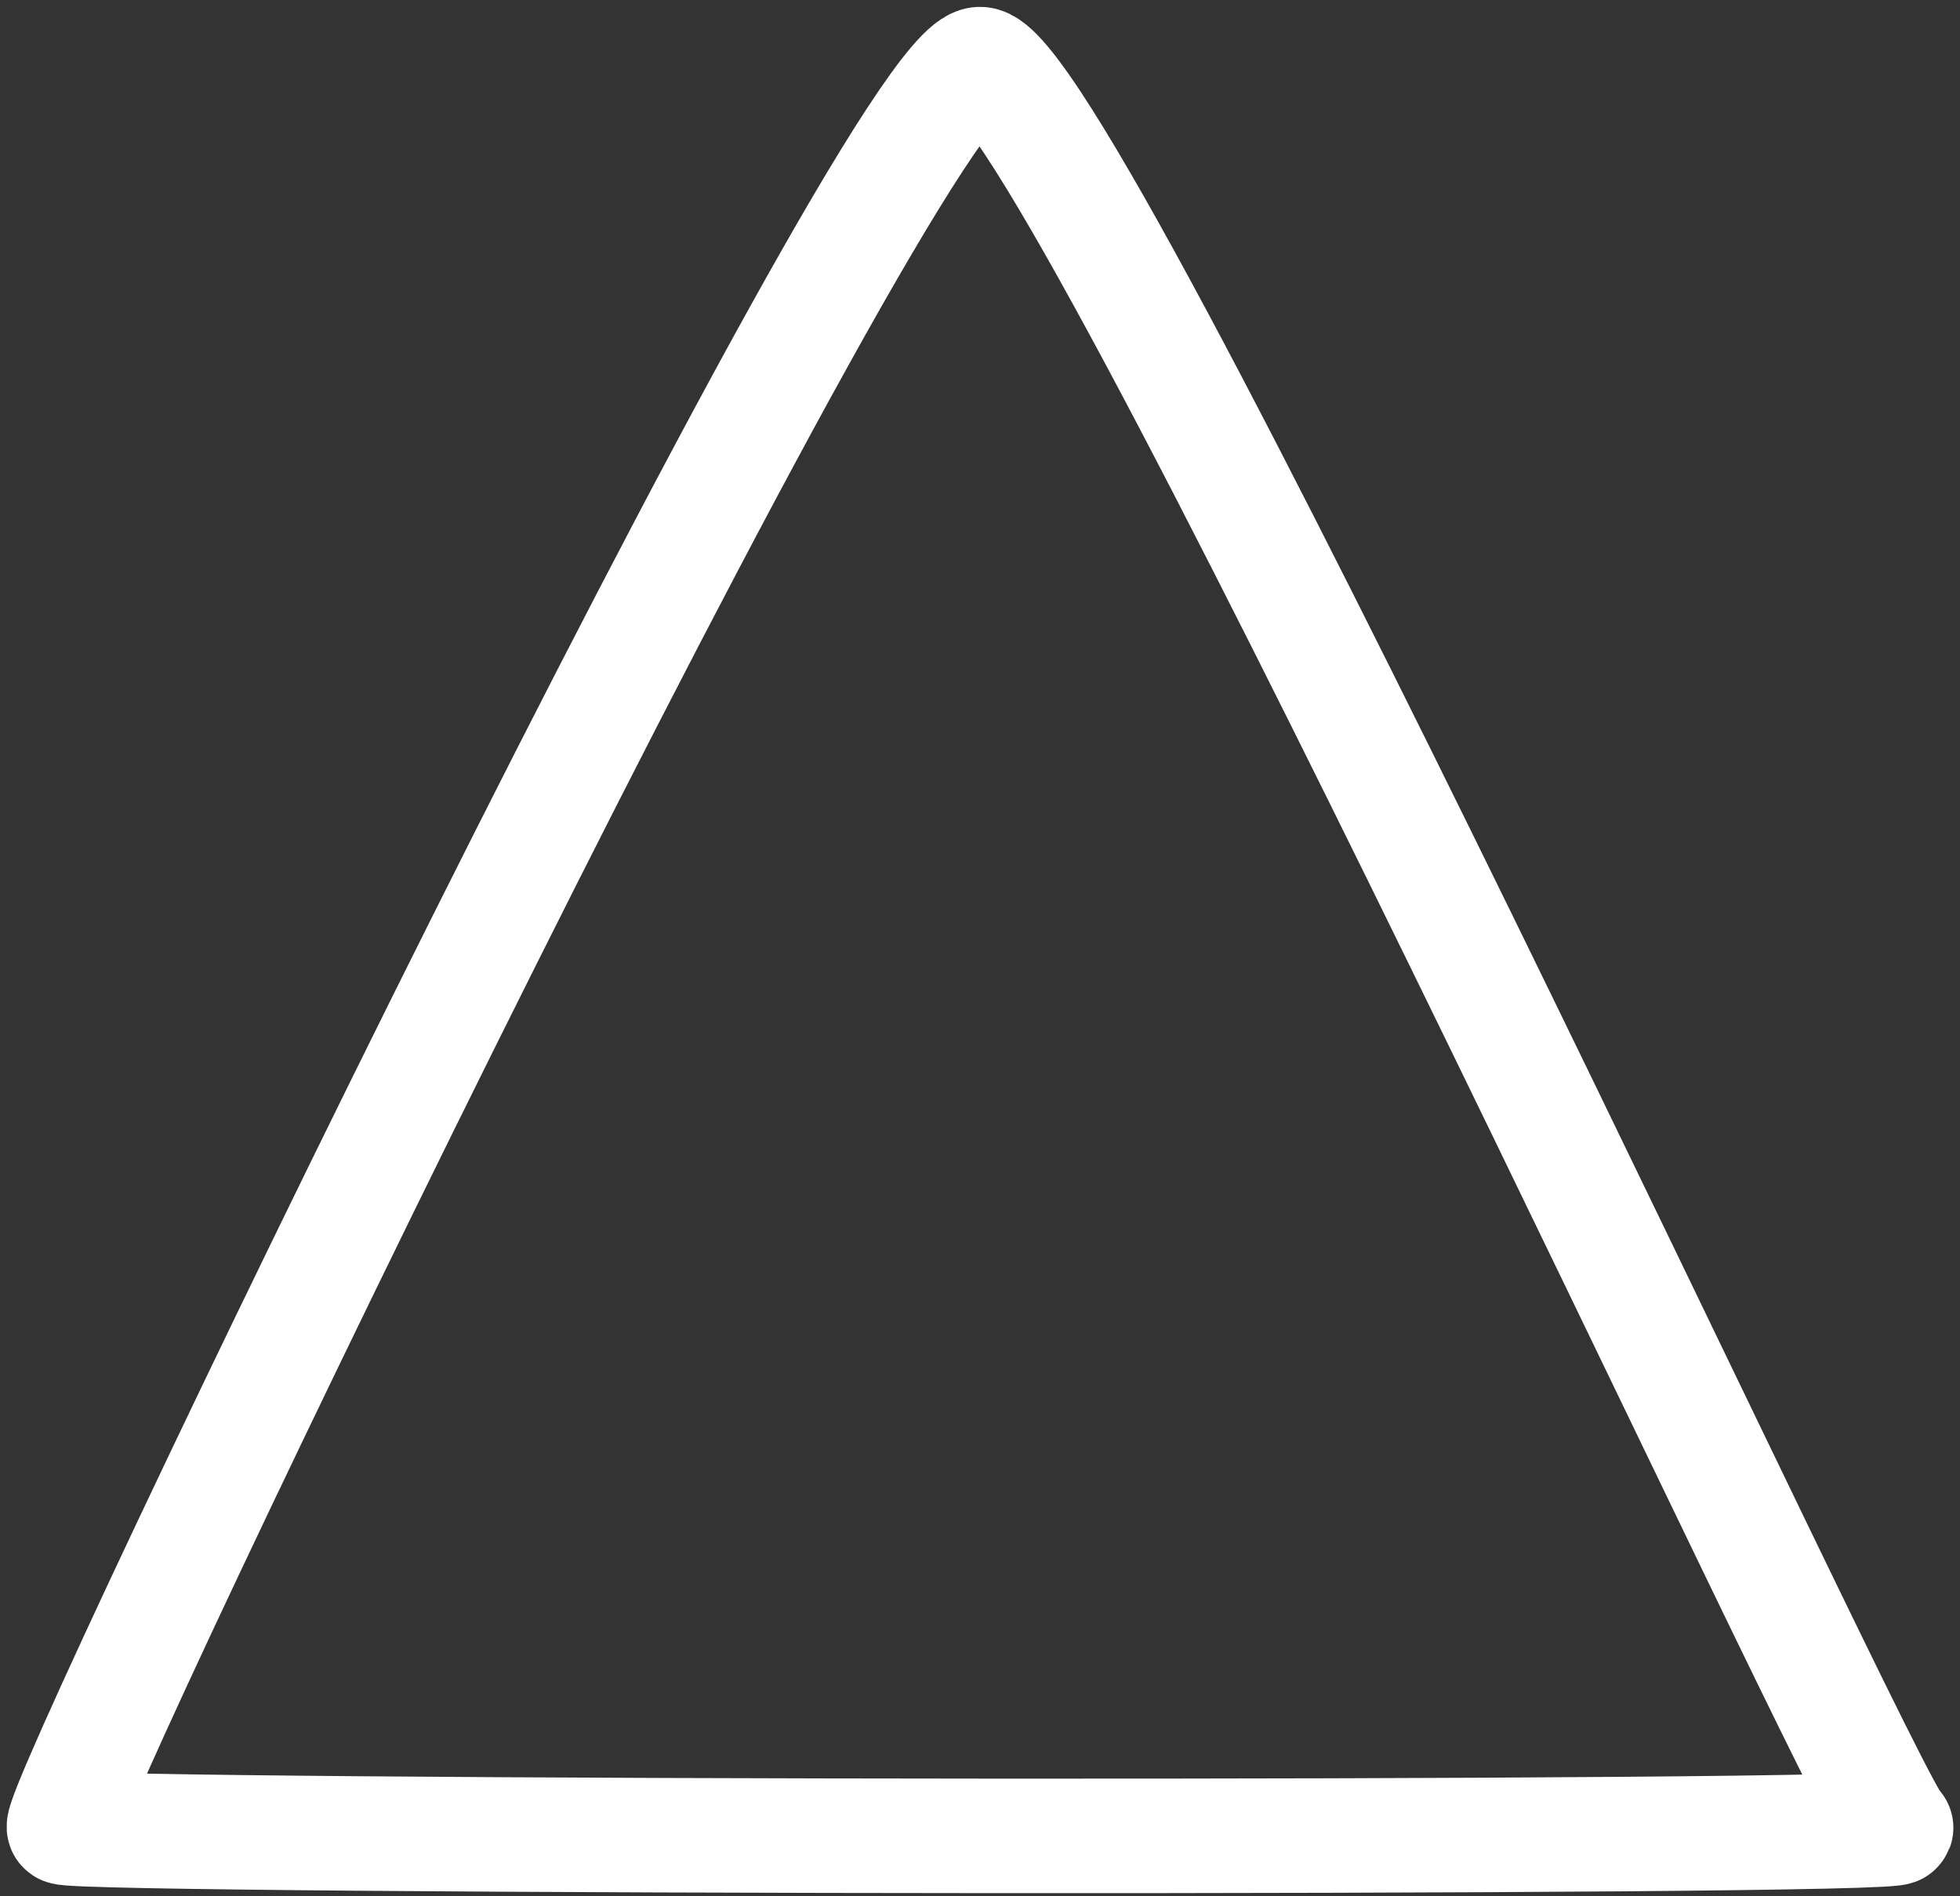 <svg width="214" height="207" viewBox="0 0 214 207" fill="none" xmlns="http://www.w3.org/2000/svg">
<rect x="0" y="0" width="214" height="207" fill="#333333" stroke="none"/>
<path d="M207 199.5C204.332 198.165 116.5 7 107 7C97.5 7 5.296 198.384 7 199.5C8.704 200.616 209.668 200.835 207 199.5Z" stroke="white" stroke-width="12.5"/>
</svg>
